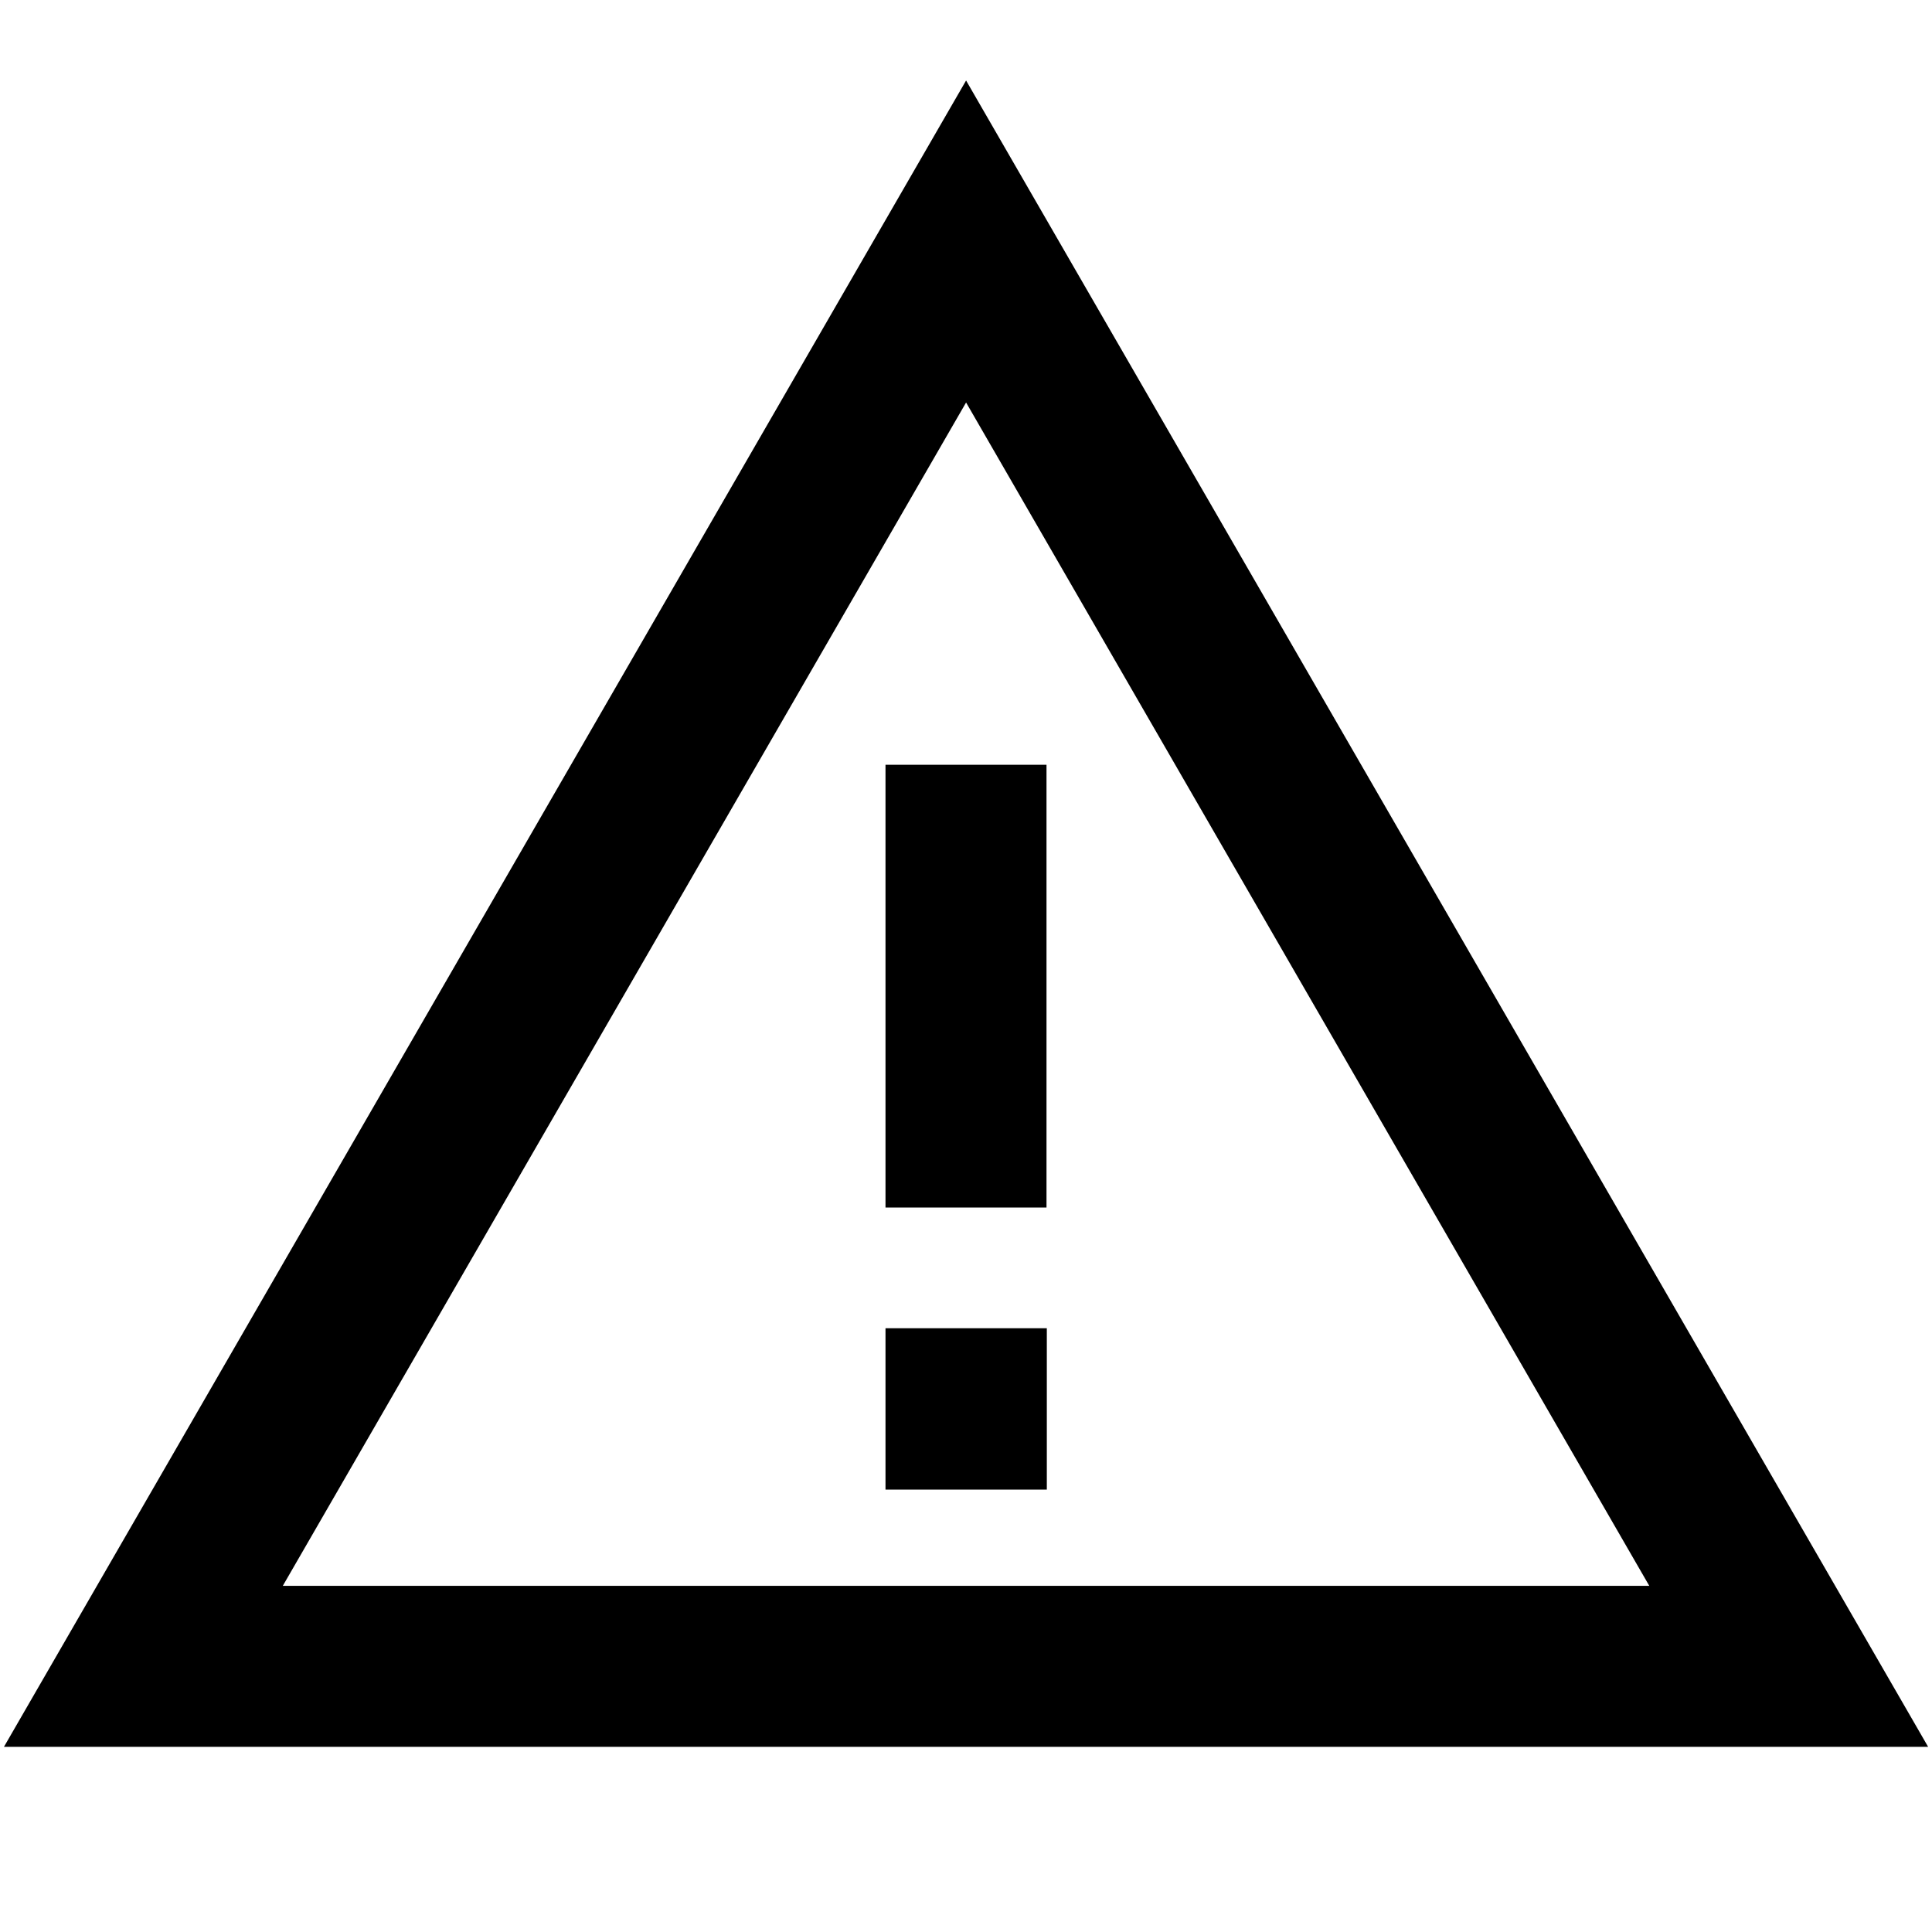 <svg width="24" height="24" viewBox="0 0 24 24" fill="none" xmlns="http://www.w3.org/2000/svg">
    <path
        d="M12.001 1L23.952 21.7H0.049L12.001 1ZM3.513 19.7H20.488L12.001 5L3.513 19.7ZM13 9.5V15H11V9.5H13ZM11 16.5H13.004V18.504H11V16.5Z"
        fill="black" />
</svg>